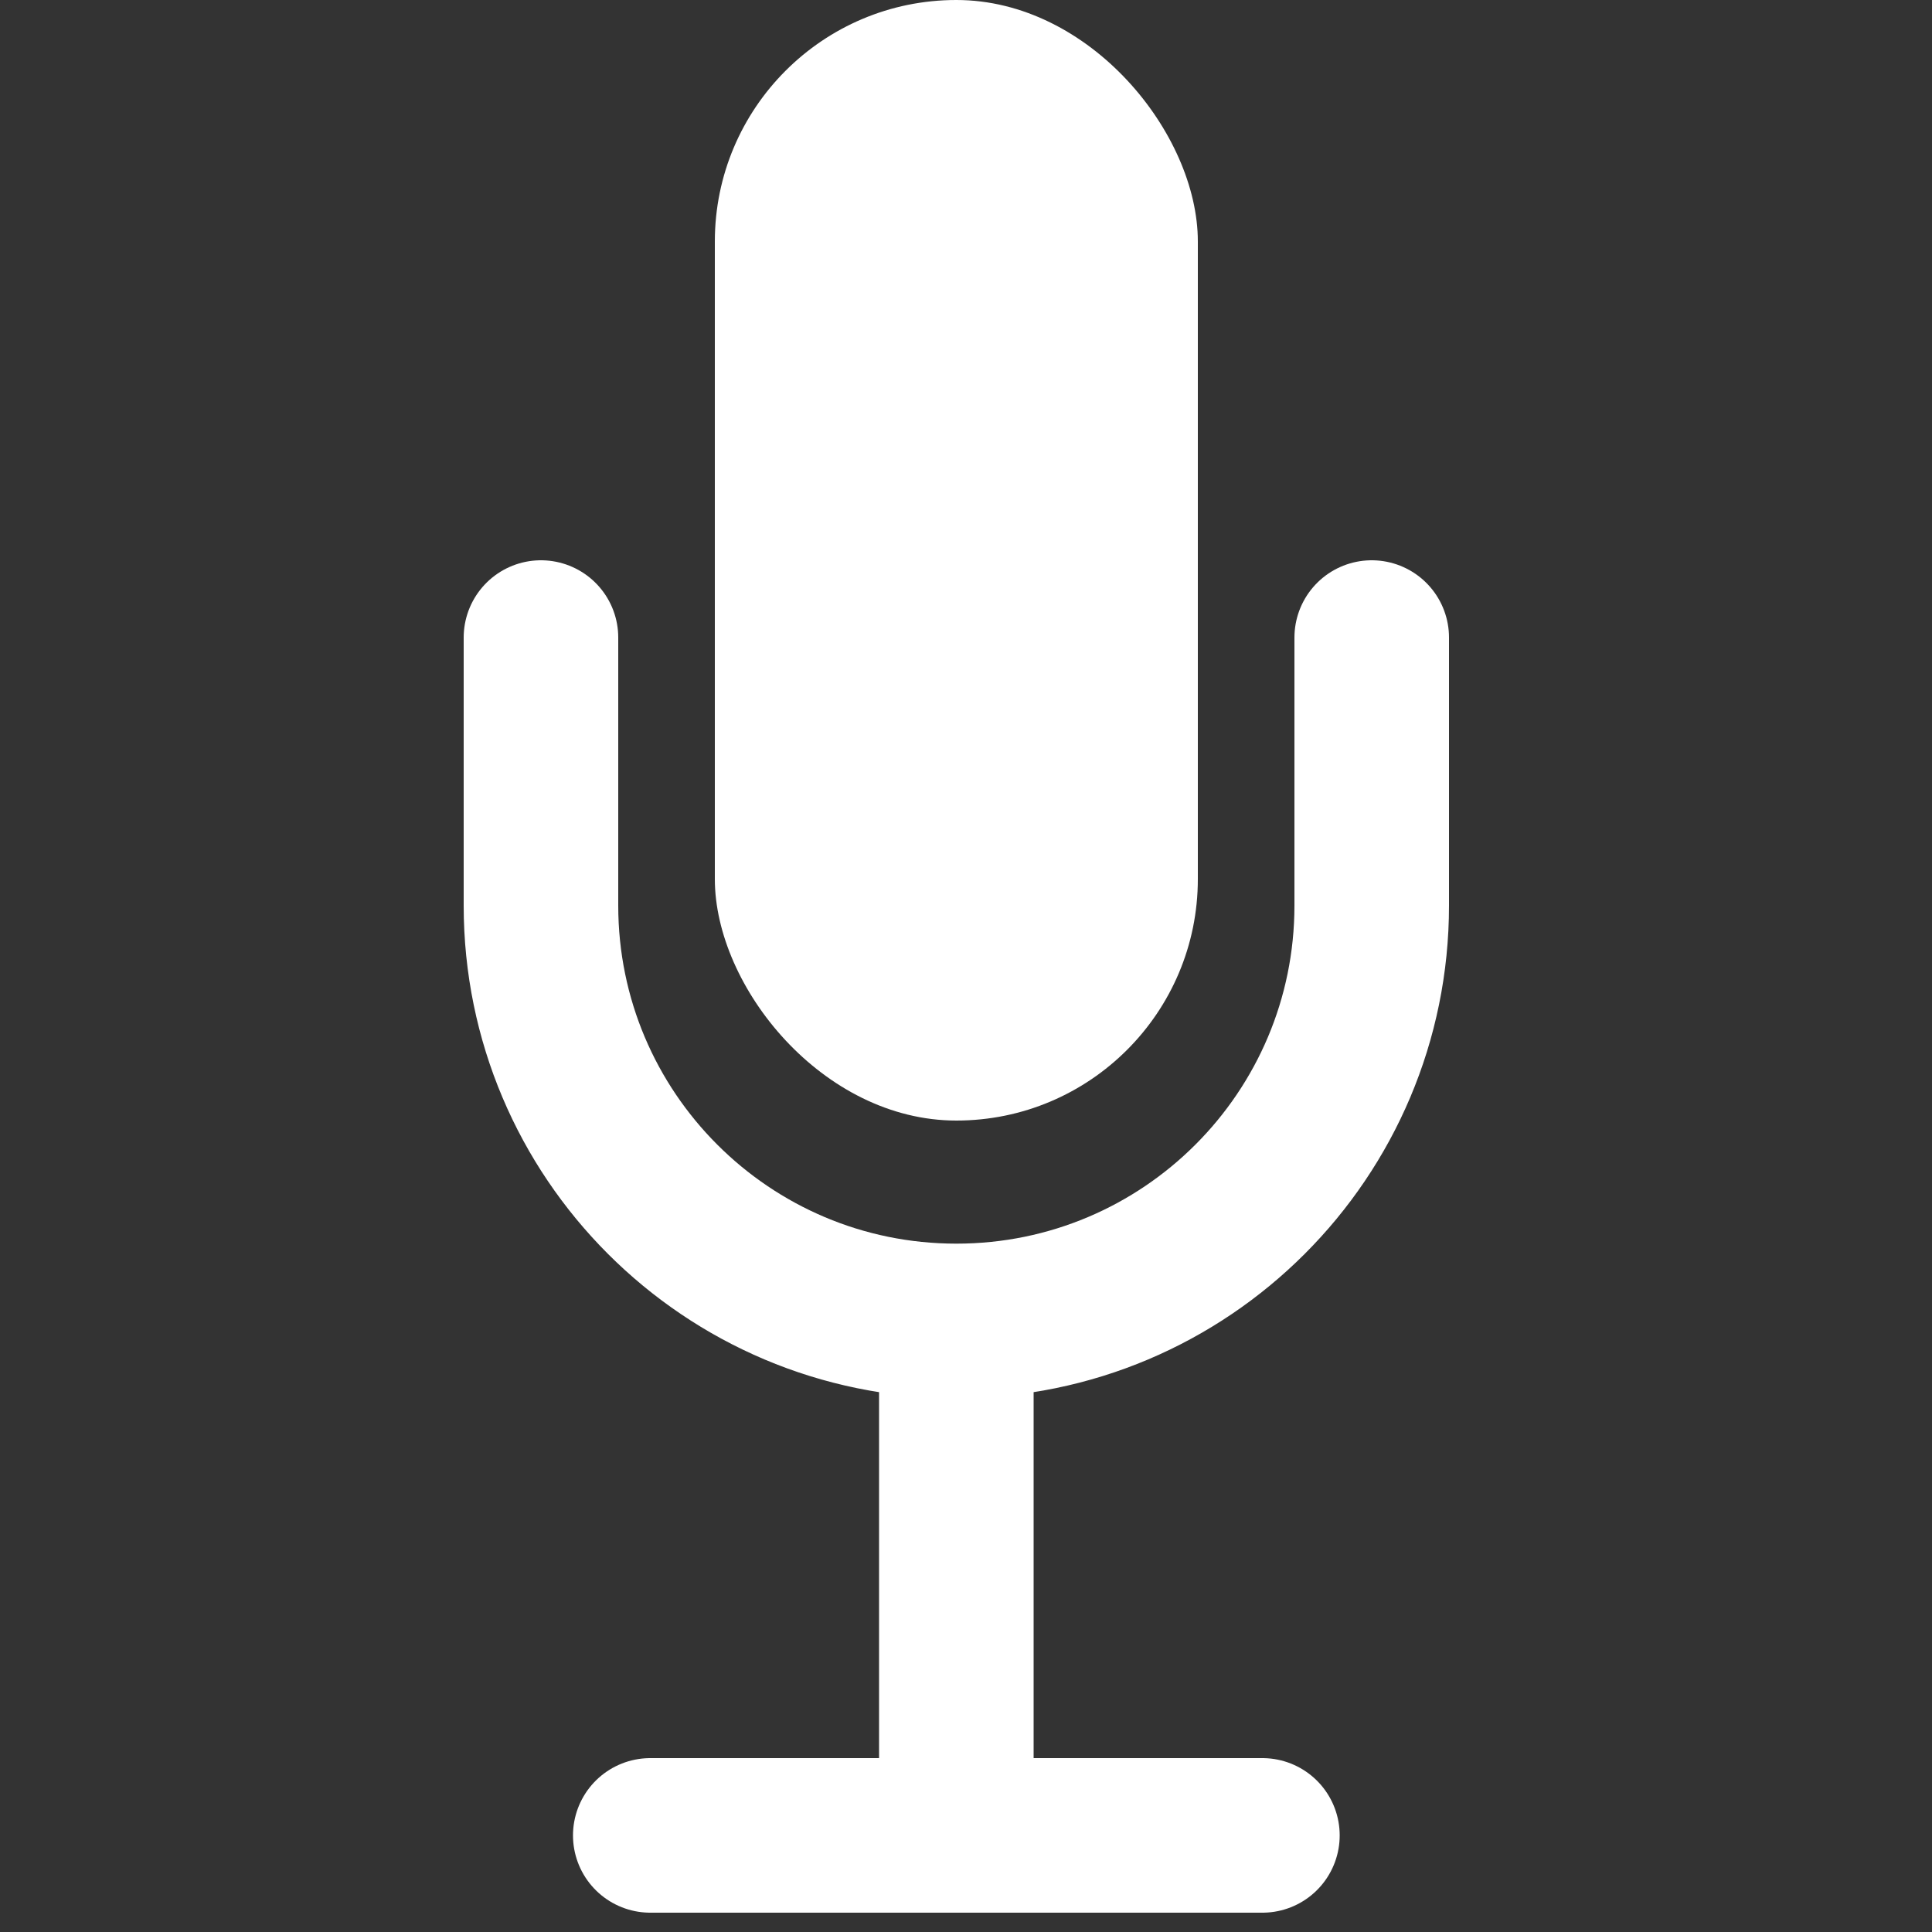 <svg width="100" height="100" viewBox="0 0 100 100" fill="none" xmlns="http://www.w3.org/2000/svg">
<rect x="0" y="0" width="100" height="100" fill="#333333" stroke="none"/>
<rect x="37" width="25" height="58" rx="12.5" fill="white"/>
<path d="M28 33V46.871C28 58.746 37.626 68.371 49.5 68.371V68.371M71 33V46.871C71 58.746 61.374 68.371 49.5 68.371V68.371M49.5 68.371V95M49.5 95H33.658M49.5 95H65.342" stroke="white" stroke-width="8" stroke-linecap="round"/>
</svg>
